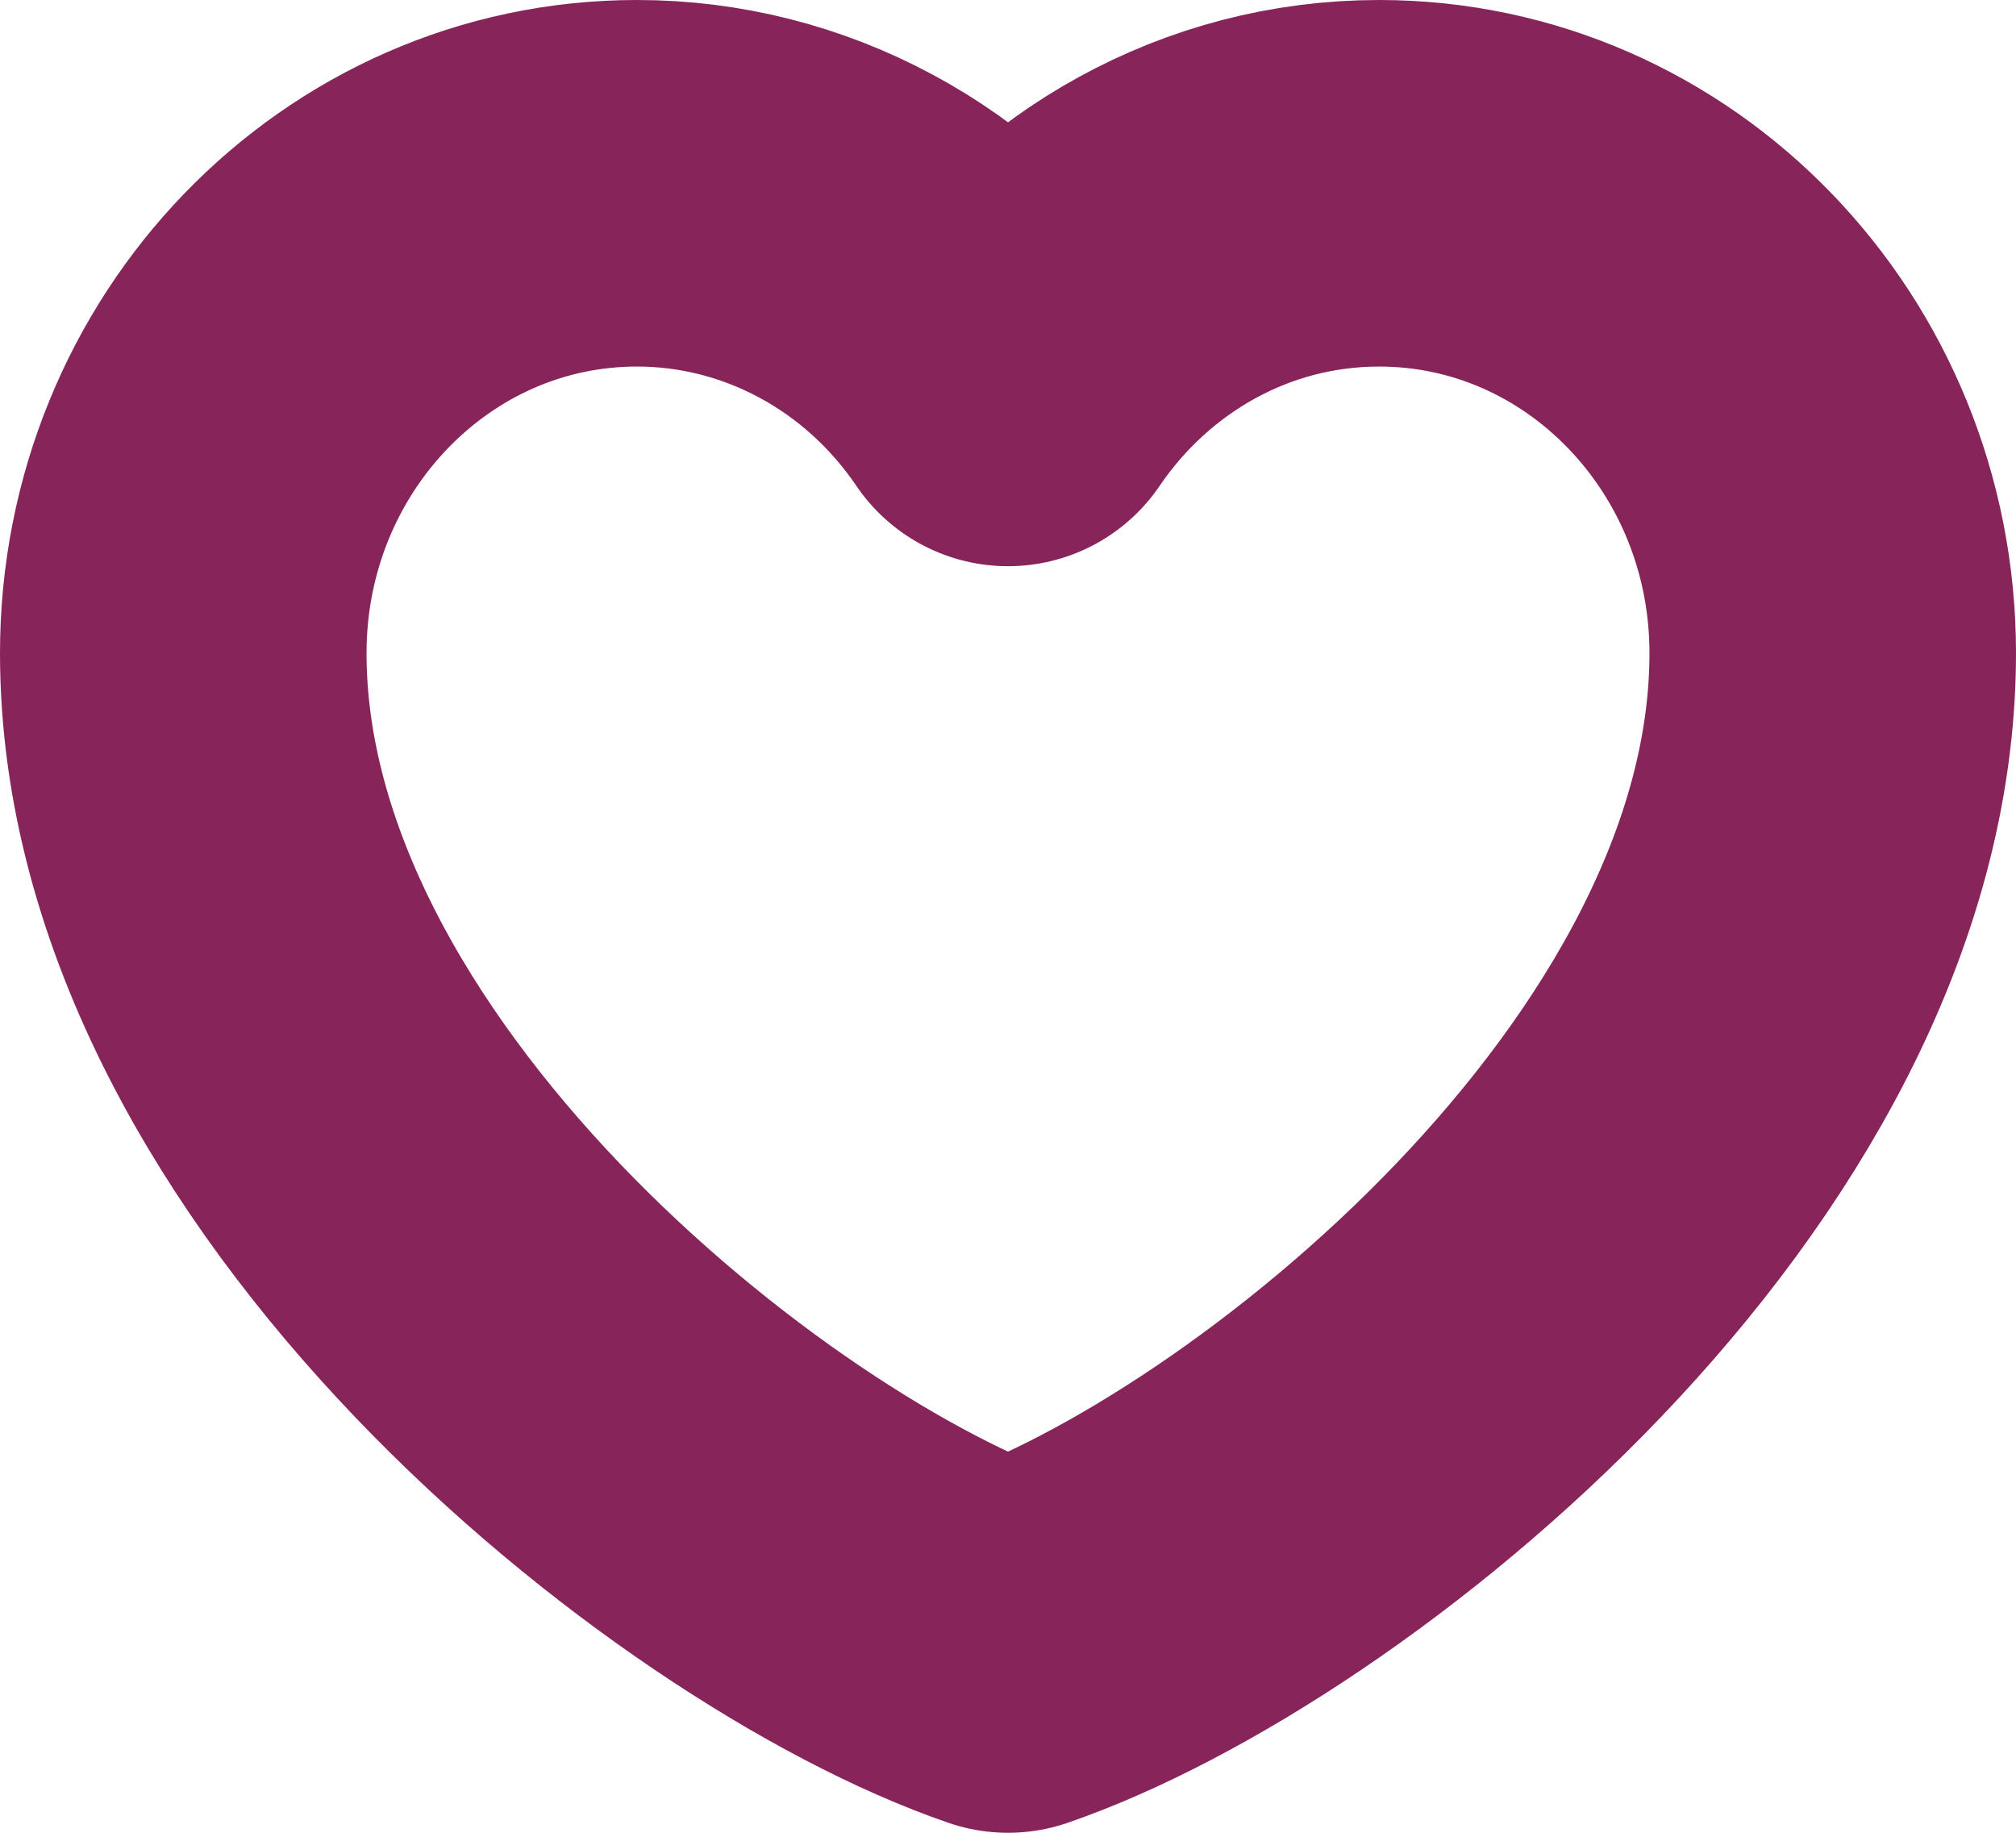 <svg width="33" height="30" viewBox="0 0 33 30" fill="none" xmlns="http://www.w3.org/2000/svg">
<path d="M10.425 3C6.324 3 3 6.443 3 10.691C3 18.382 11.775 25.374 16.5 27C21.225 25.374 30 18.382 30 10.691C30 6.443 26.676 3 22.575 3C20.064 3 17.843 4.291 16.5 6.268C15.815 5.258 14.906 4.433 13.848 3.865C12.791 3.296 11.617 2.999 10.425 3Z" stroke="#87255B" stroke-width="6" stroke-linecap="round" stroke-linejoin="round"/>
</svg>
